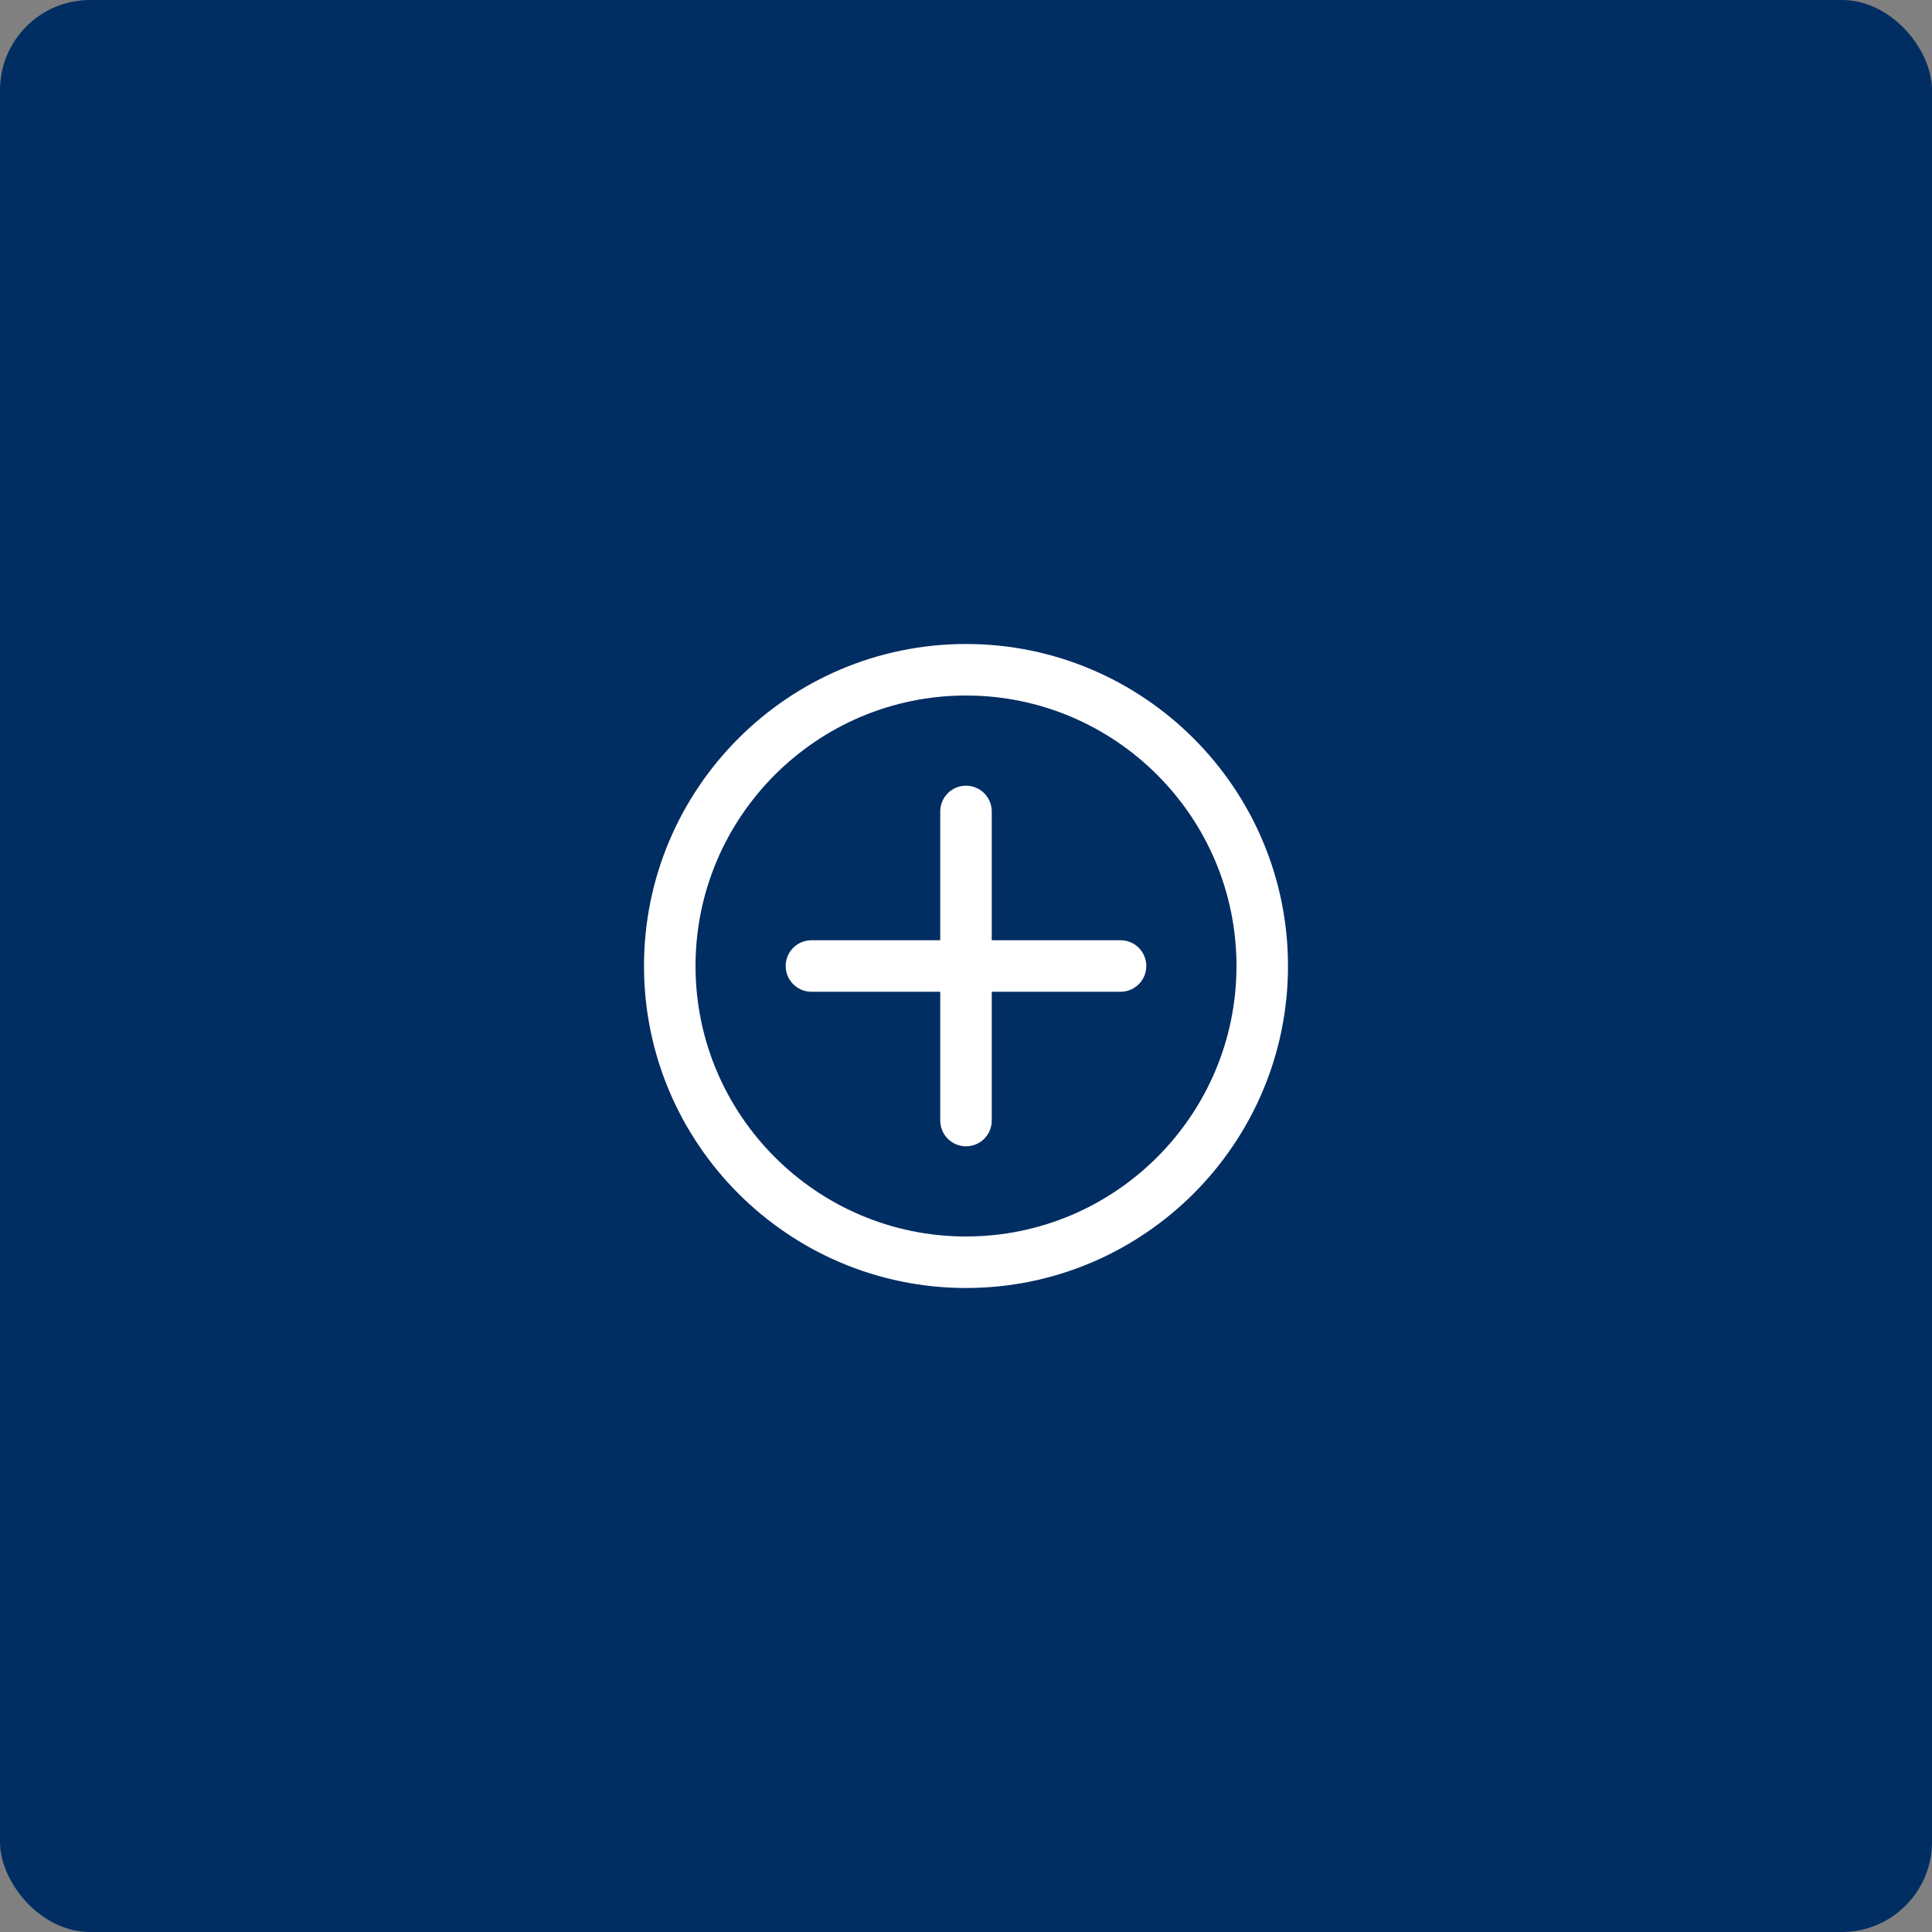 <svg width="150" height="150" viewBox="0 0 150 150" fill="none" xmlns="http://www.w3.org/2000/svg">
<rect x="0" y="0" width="150" height="150" fill="#808080" stroke="none"/>
<rect width="150" height="150" rx="7" fill="#002D62"/>
<path d="M75 100C61.214 100 50 88.786 50 75C50 61.214 61.214 50 75 50C88.786 50 100 61.214 100 75C100 88.786 88.786 100 75 100ZM75 54C63.42 54 54 63.42 54 75C54 86.58 63.42 96 75 96C86.58 96 96 86.578 96 75C96 63.422 86.58 54 75 54Z" fill="white"/>
<path d="M75 89C74.47 89 73.961 88.789 73.586 88.414C73.211 88.039 73 87.53 73 87V63C73 62.47 73.211 61.961 73.586 61.586C73.961 61.211 74.47 61 75 61C75.53 61 76.039 61.211 76.414 61.586C76.789 61.961 77 62.47 77 63V87C77 87.53 76.789 88.039 76.414 88.414C76.039 88.789 75.53 89 75 89Z" fill="white"/>
<path d="M87 77H63C62.47 77 61.961 76.789 61.586 76.414C61.211 76.039 61 75.53 61 75C61 74.47 61.211 73.961 61.586 73.586C61.961 73.211 62.47 73 63 73H87C87.53 73 88.039 73.211 88.414 73.586C88.789 73.961 89 74.47 89 75C89 75.53 88.789 76.039 88.414 76.414C88.039 76.789 87.53 77 87 77Z" fill="white"/>
</svg>
